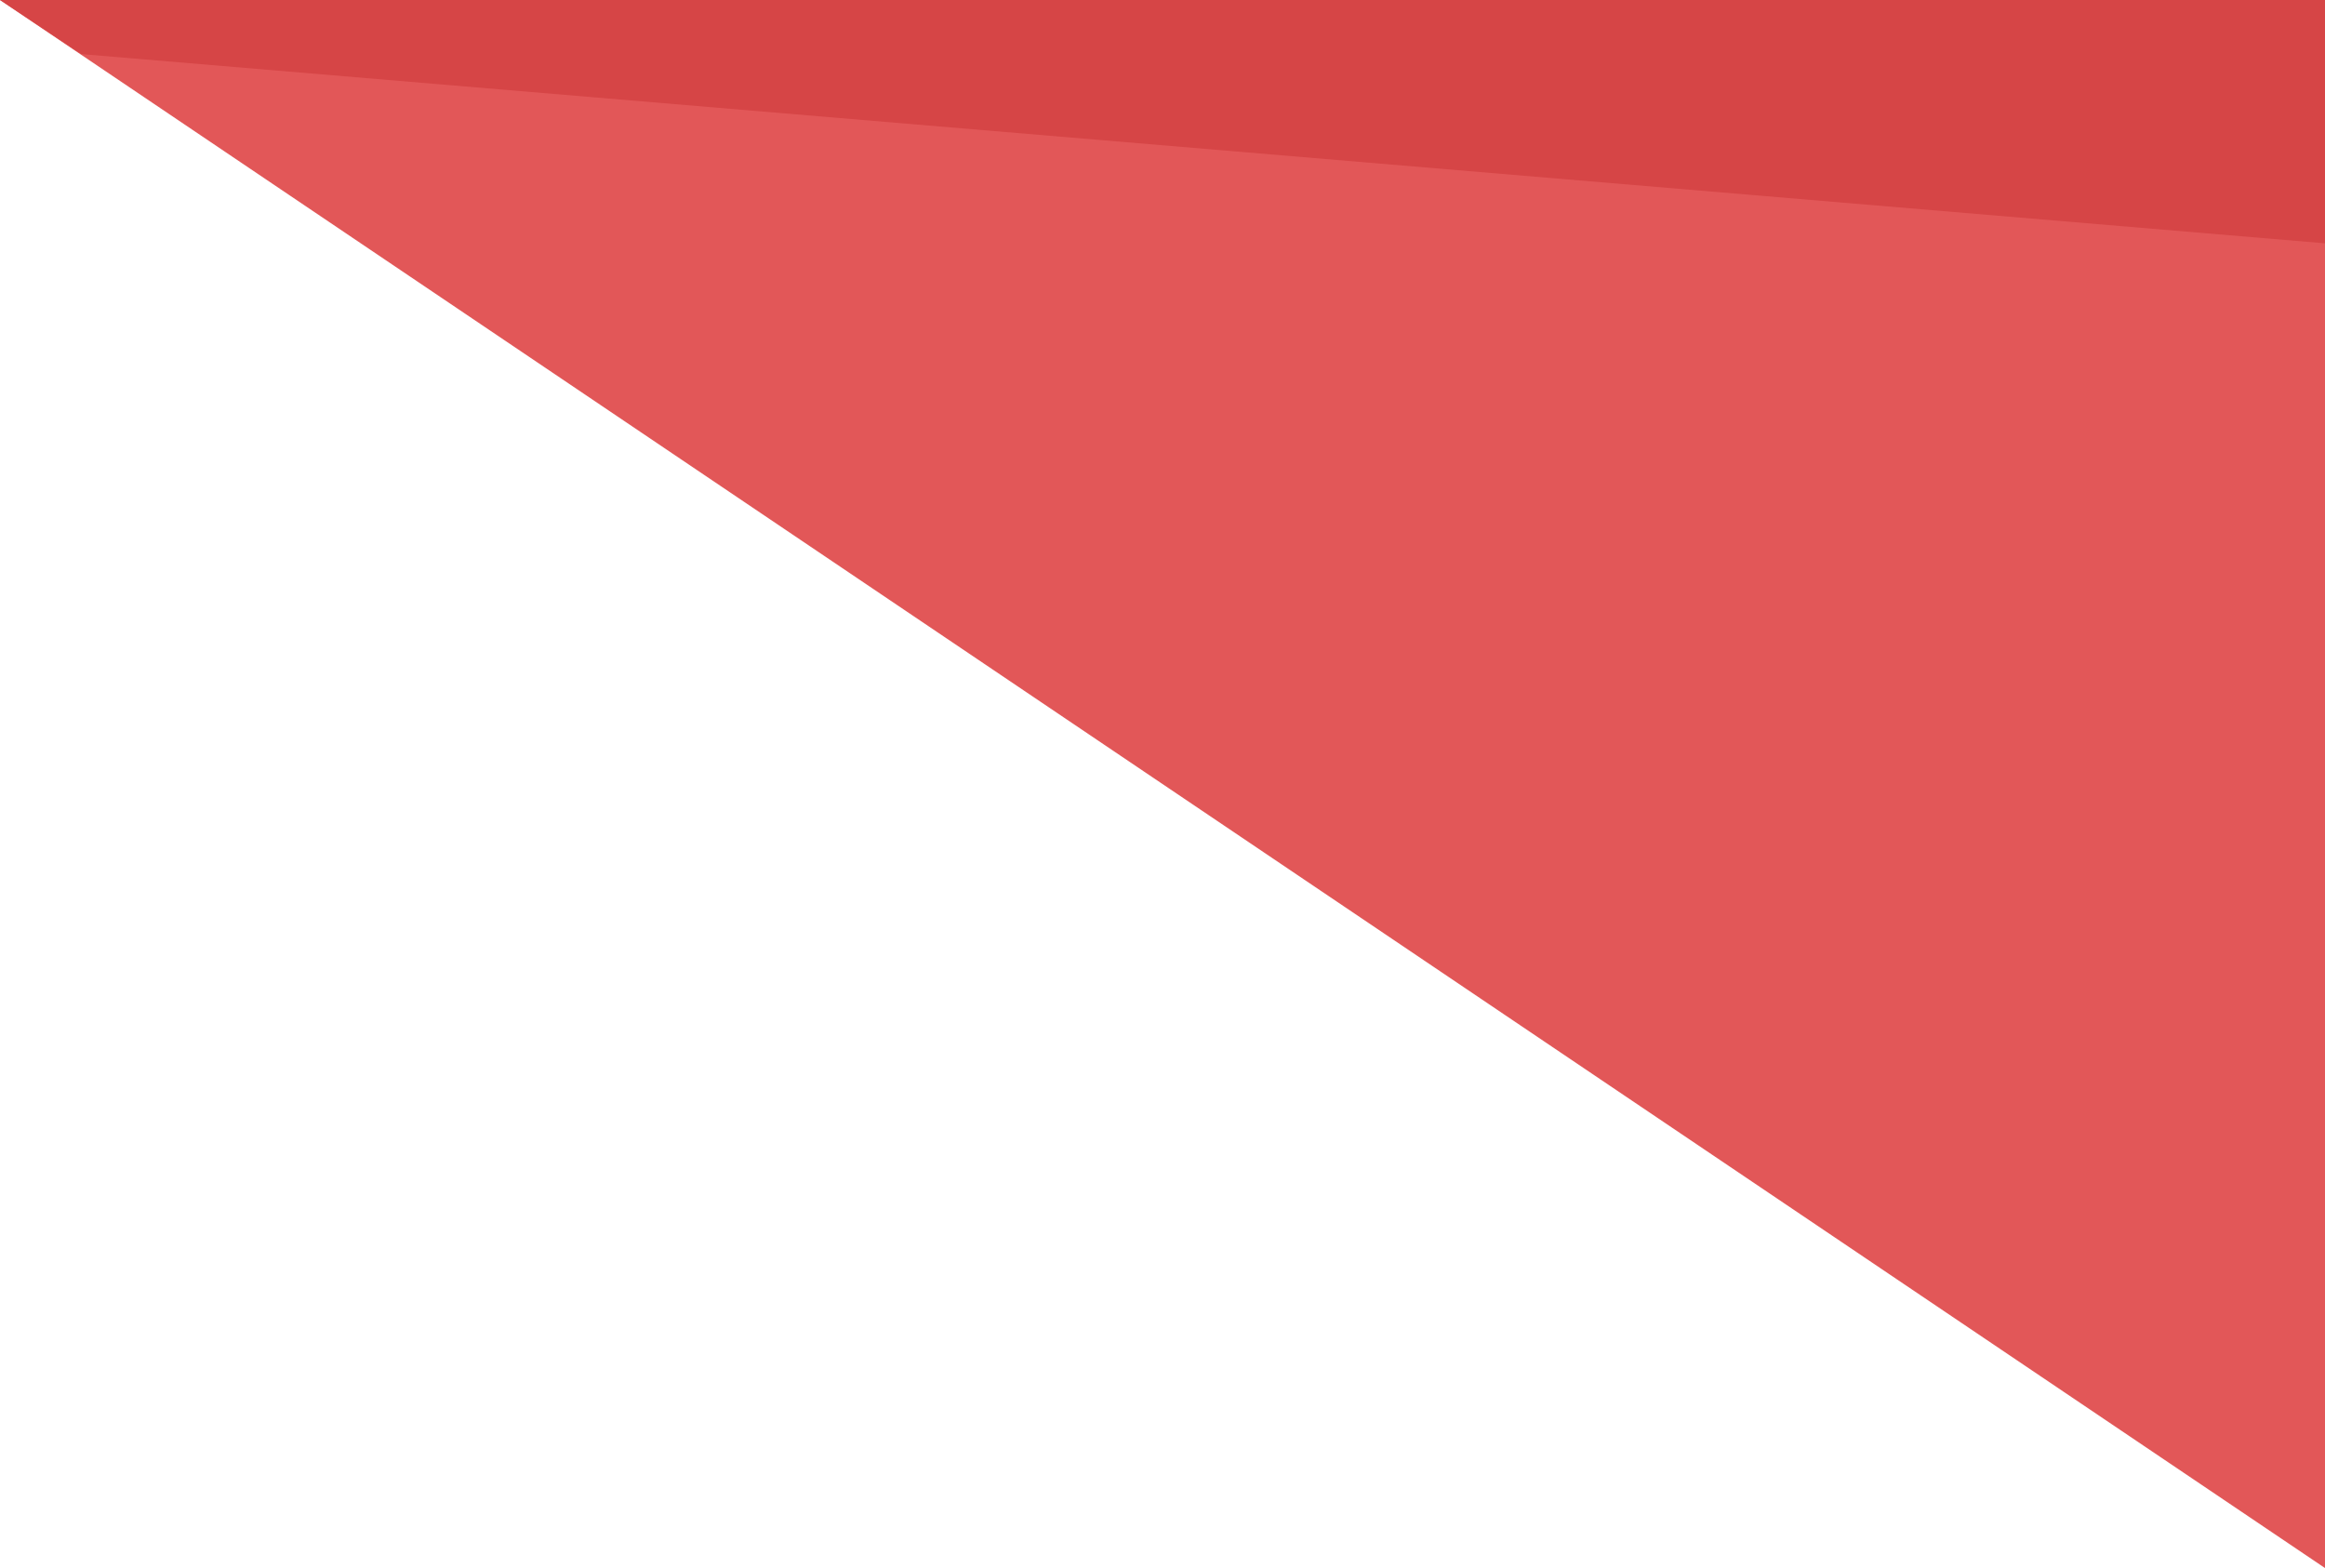 <svg xmlns="http://www.w3.org/2000/svg" viewBox="0 0 215 145" enable-background="new 0 0 215 145"><path fill="#E25758" d="M215 0h-215l215 145z"/><path fill="#D64546" d="M215 0h-215l7.5 5 207.5 17.5z"/></svg>